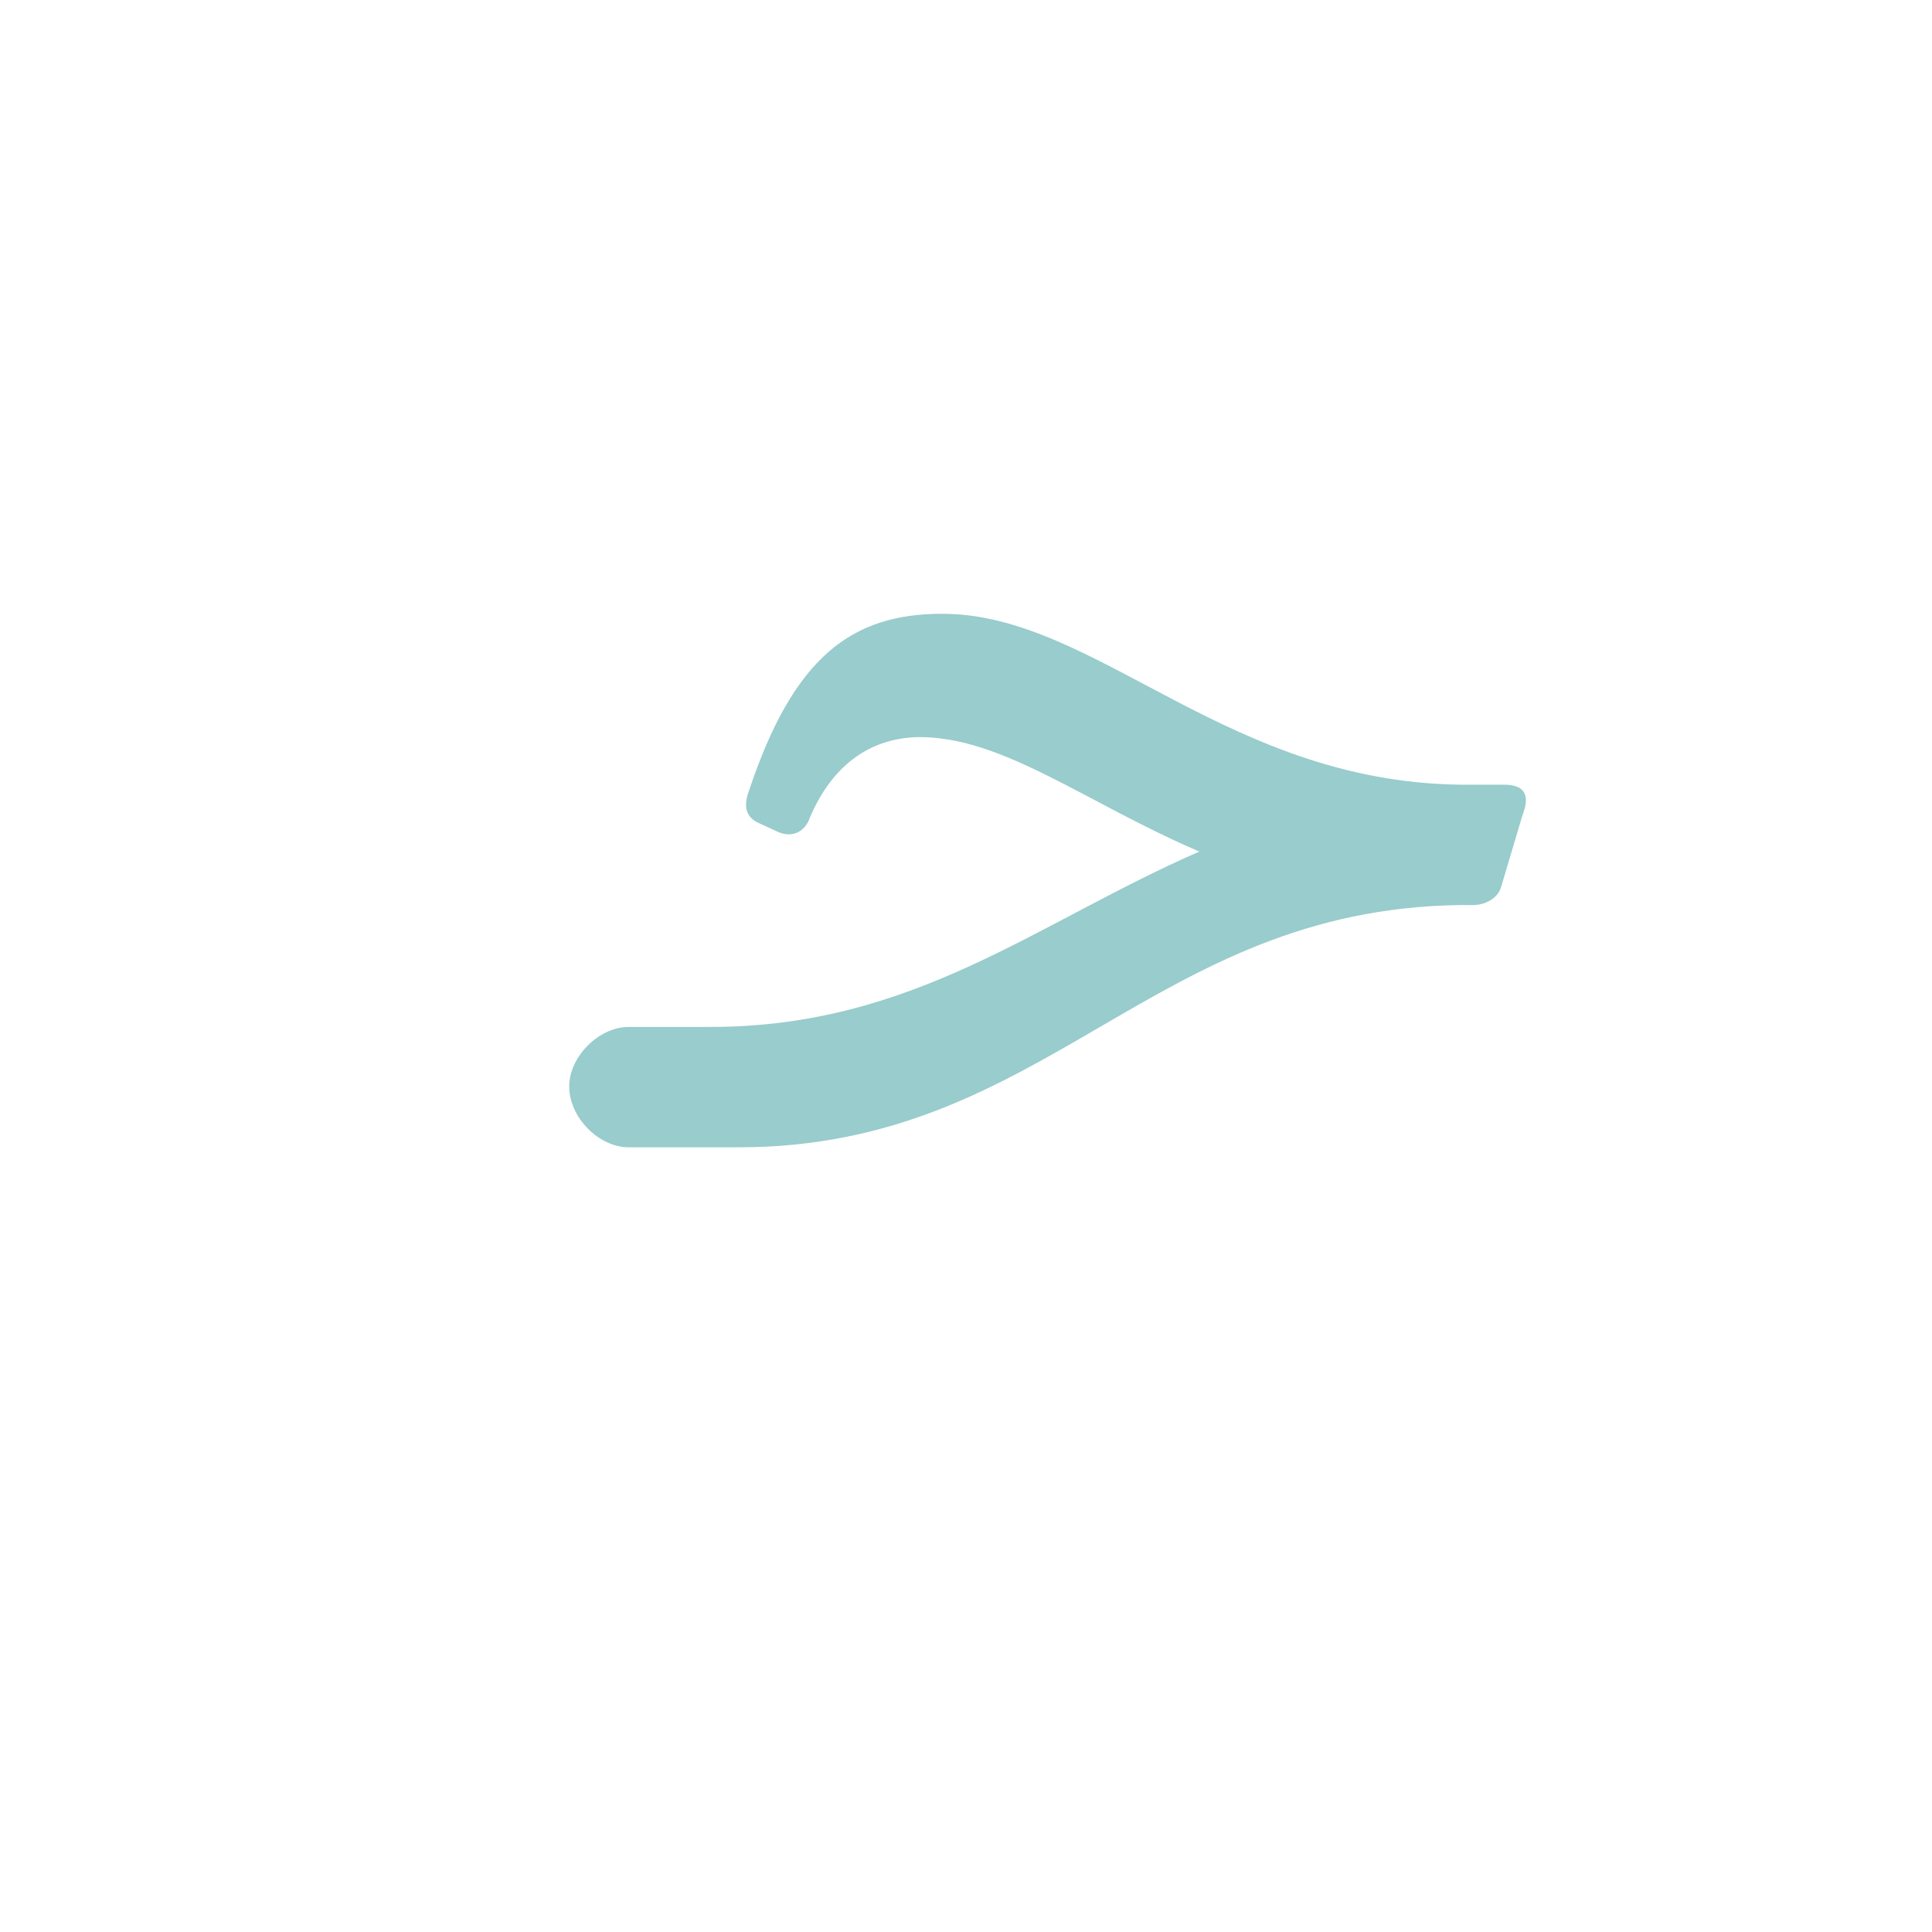 <?xml version="1.0" encoding="UTF-8"?>
<!DOCTYPE svg PUBLIC "-//W3C//DTD SVG 1.0//EN" "http://www.w3.org/TR/2001/REC-SVG-20010904/DTD/svg10.dtd">
<!-- Creator: CorelDRAW -->
<svg xmlns="http://www.w3.org/2000/svg" xml:space="preserve" width="1300px" height="1300px" version="1.0" style="shape-rendering:geometricPrecision; text-rendering:geometricPrecision; image-rendering:optimizeQuality; fill-rule:evenodd; clip-rule:evenodd"
viewBox="0 0 1300 1056"
 xmlns:xlink="http://www.w3.org/1999/xlink">
 <defs>
  <style type="text/css">
   <![CDATA[
    .fil0 {fill:black;fill-opacity:0.502}
    .fil2 {fill:#999966;fill-opacity:0.651}
    .fil1 {fill:#99CCCC}
   ]]>
  </style>
 </defs>
 <g id="_100:master" visibility="hidden">
  <path class="fil0" d="M991 479c9,0 17,-3 19,-10l14 -46c2,-6 9,-22 -12,-22 -199,0 -394,-244 -484,9 -4,13 0,19 7,22l13 6c10,4 18,-1 22,-9 58,-145 244,50 421,50z"/>
  <path class="fil1" d="M481 569c-21,0 -41,19 -41,40 0,21 20,41 41,41l0 -81z"/>
  <path class="fil2" d="M991 479l21 -78c-208,-3 -191,168 -469,168l-63 0 0 81 82 0c244,0 239,-171 429,-171z"/>
 </g>
 <g id="Layer_x0020_1" visibility="hidden">
  <path class="fil1" d="M481 569c-21,0 -41,19 -41,40 0,21 20,41 41,41l0 -81z"/>
  <path class="fil2" d="M991 496l21 -79c-251,3 -276,152 -518,152l-14 0 0 81 34 0c206,0 262,-154 477,-154z"/>
  <path class="fil0" d="M991 496c9,0 17,-3 19,-10l14 -47c2,-6 9,-22 -12,-22 -199,0 -394,-260 -484,-7 -4,13 0,19 7,22l13 6c10,4 18,-1 22,-9 58,-145 244,67 421,67z"/>
 </g>
 <g id="Layer_x0020_2">
  <path class="fil1" d="M424 569l0 0 54 0c137,0 219,-70 329,-118 -77,-33 -133,-78 -190,-77 -32,1 -57,19 -72,54 -3,9 -11,14 -21,10l-13 -6c-7,-3 -12,-9 -7,-22 30,-90 69,-119 130,-119 105,0 193,117 357,115l21 0c21,0 14,16 12,22l-14 47c-2,7 -10,12 -19,12l-9 0 0 0c-208,3 -278,163 -485,163l-74 0 0 0c-20,0 -40,-20 -40,-41 0,-20 20,-40 40,-40l0 0 1 0z"/>
 </g>
</svg>
